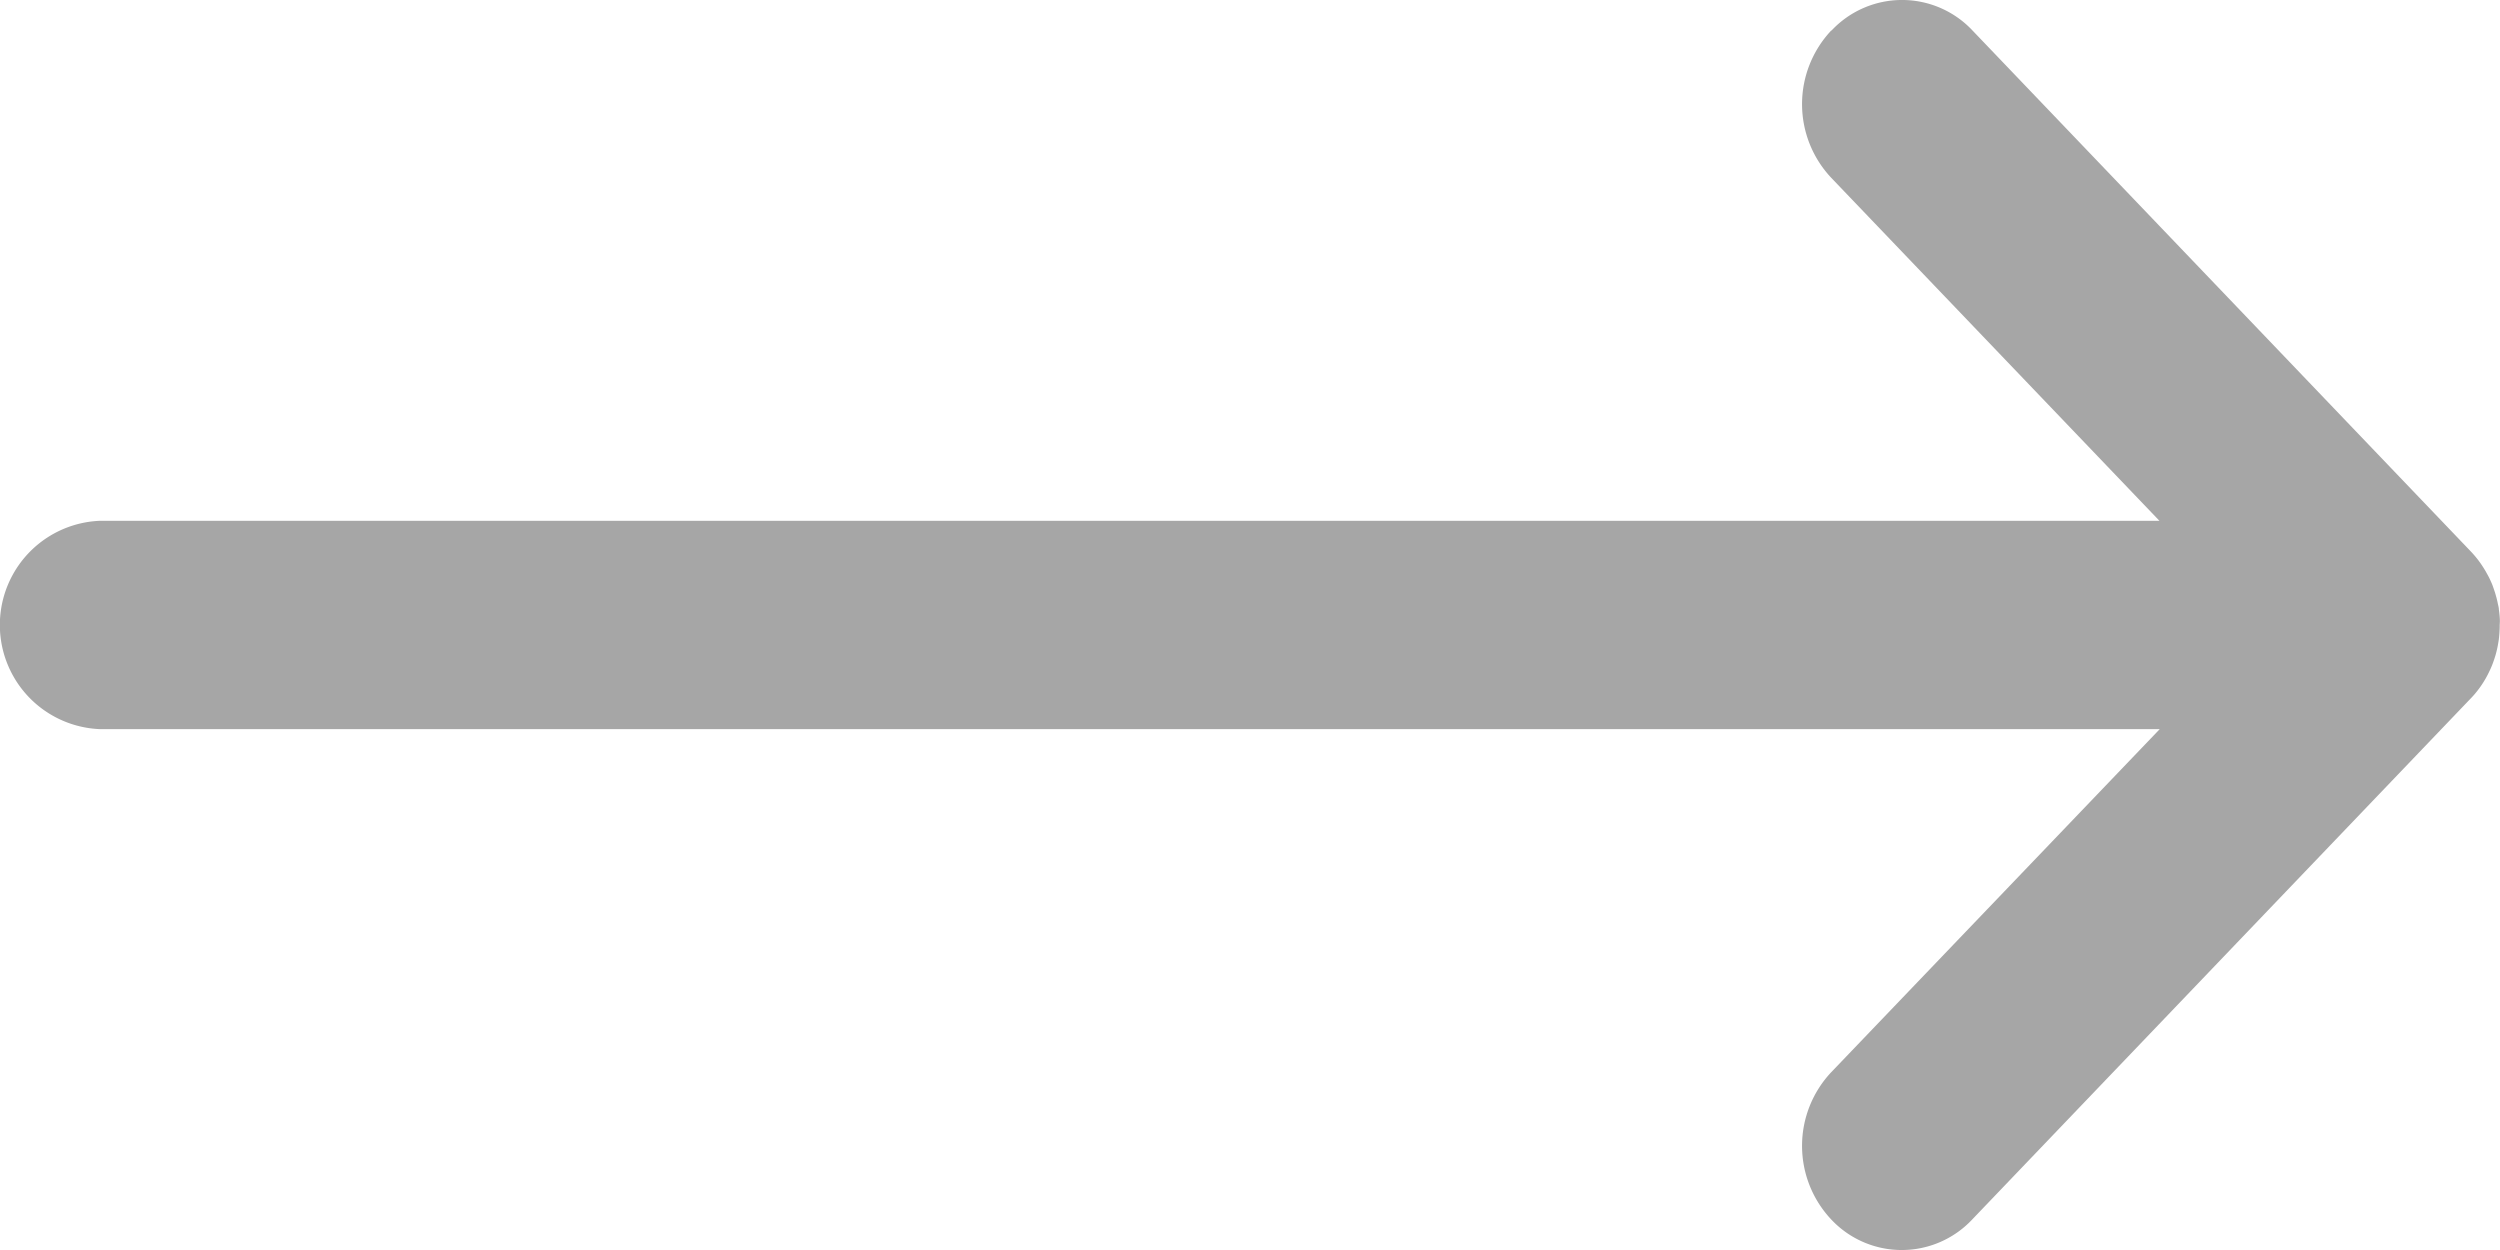 <svg xmlns="http://www.w3.org/2000/svg" width="40" height="20" viewBox="0 0 40 20">
  <path id="arrow-right" d="M29.3.488a1.72,1.72,0,0,0,0,2.357l5.251,5.488H1.595a1.668,1.668,0,0,0,0,3.333H34.556L29.3,17.155a1.72,1.72,0,0,0,0,2.357,1.546,1.546,0,0,0,2.255,0l7.973-8.333.117-.136.011-.014-.128.151a1.661,1.661,0,0,0,.154-.186q.043-.06.08-.124c.012-.02.023-.04.034-.061s.034-.067.049-.1.025-.057.036-.086.024-.066.035-.1.015-.05.022-.076.018-.072.025-.109.01-.058.015-.087.008-.065.011-.1.005-.079.006-.117c0-.011,0-.021,0-.032V9.969q0-.059-.006-.118L40,10a1.758,1.758,0,0,0-.018-.248c0-.028-.009-.057-.015-.086s-.015-.073-.025-.108-.014-.052-.022-.077-.022-.066-.034-.1-.023-.058-.036-.087-.032-.069-.05-.1-.022-.041-.034-.061q-.038-.064-.08-.124l-.027-.037a1.691,1.691,0,0,0-.127-.15L31.56.488a1.546,1.546,0,0,0-2.255,0" fill="rgba(33,33,33,0.4)"/>
</svg>
